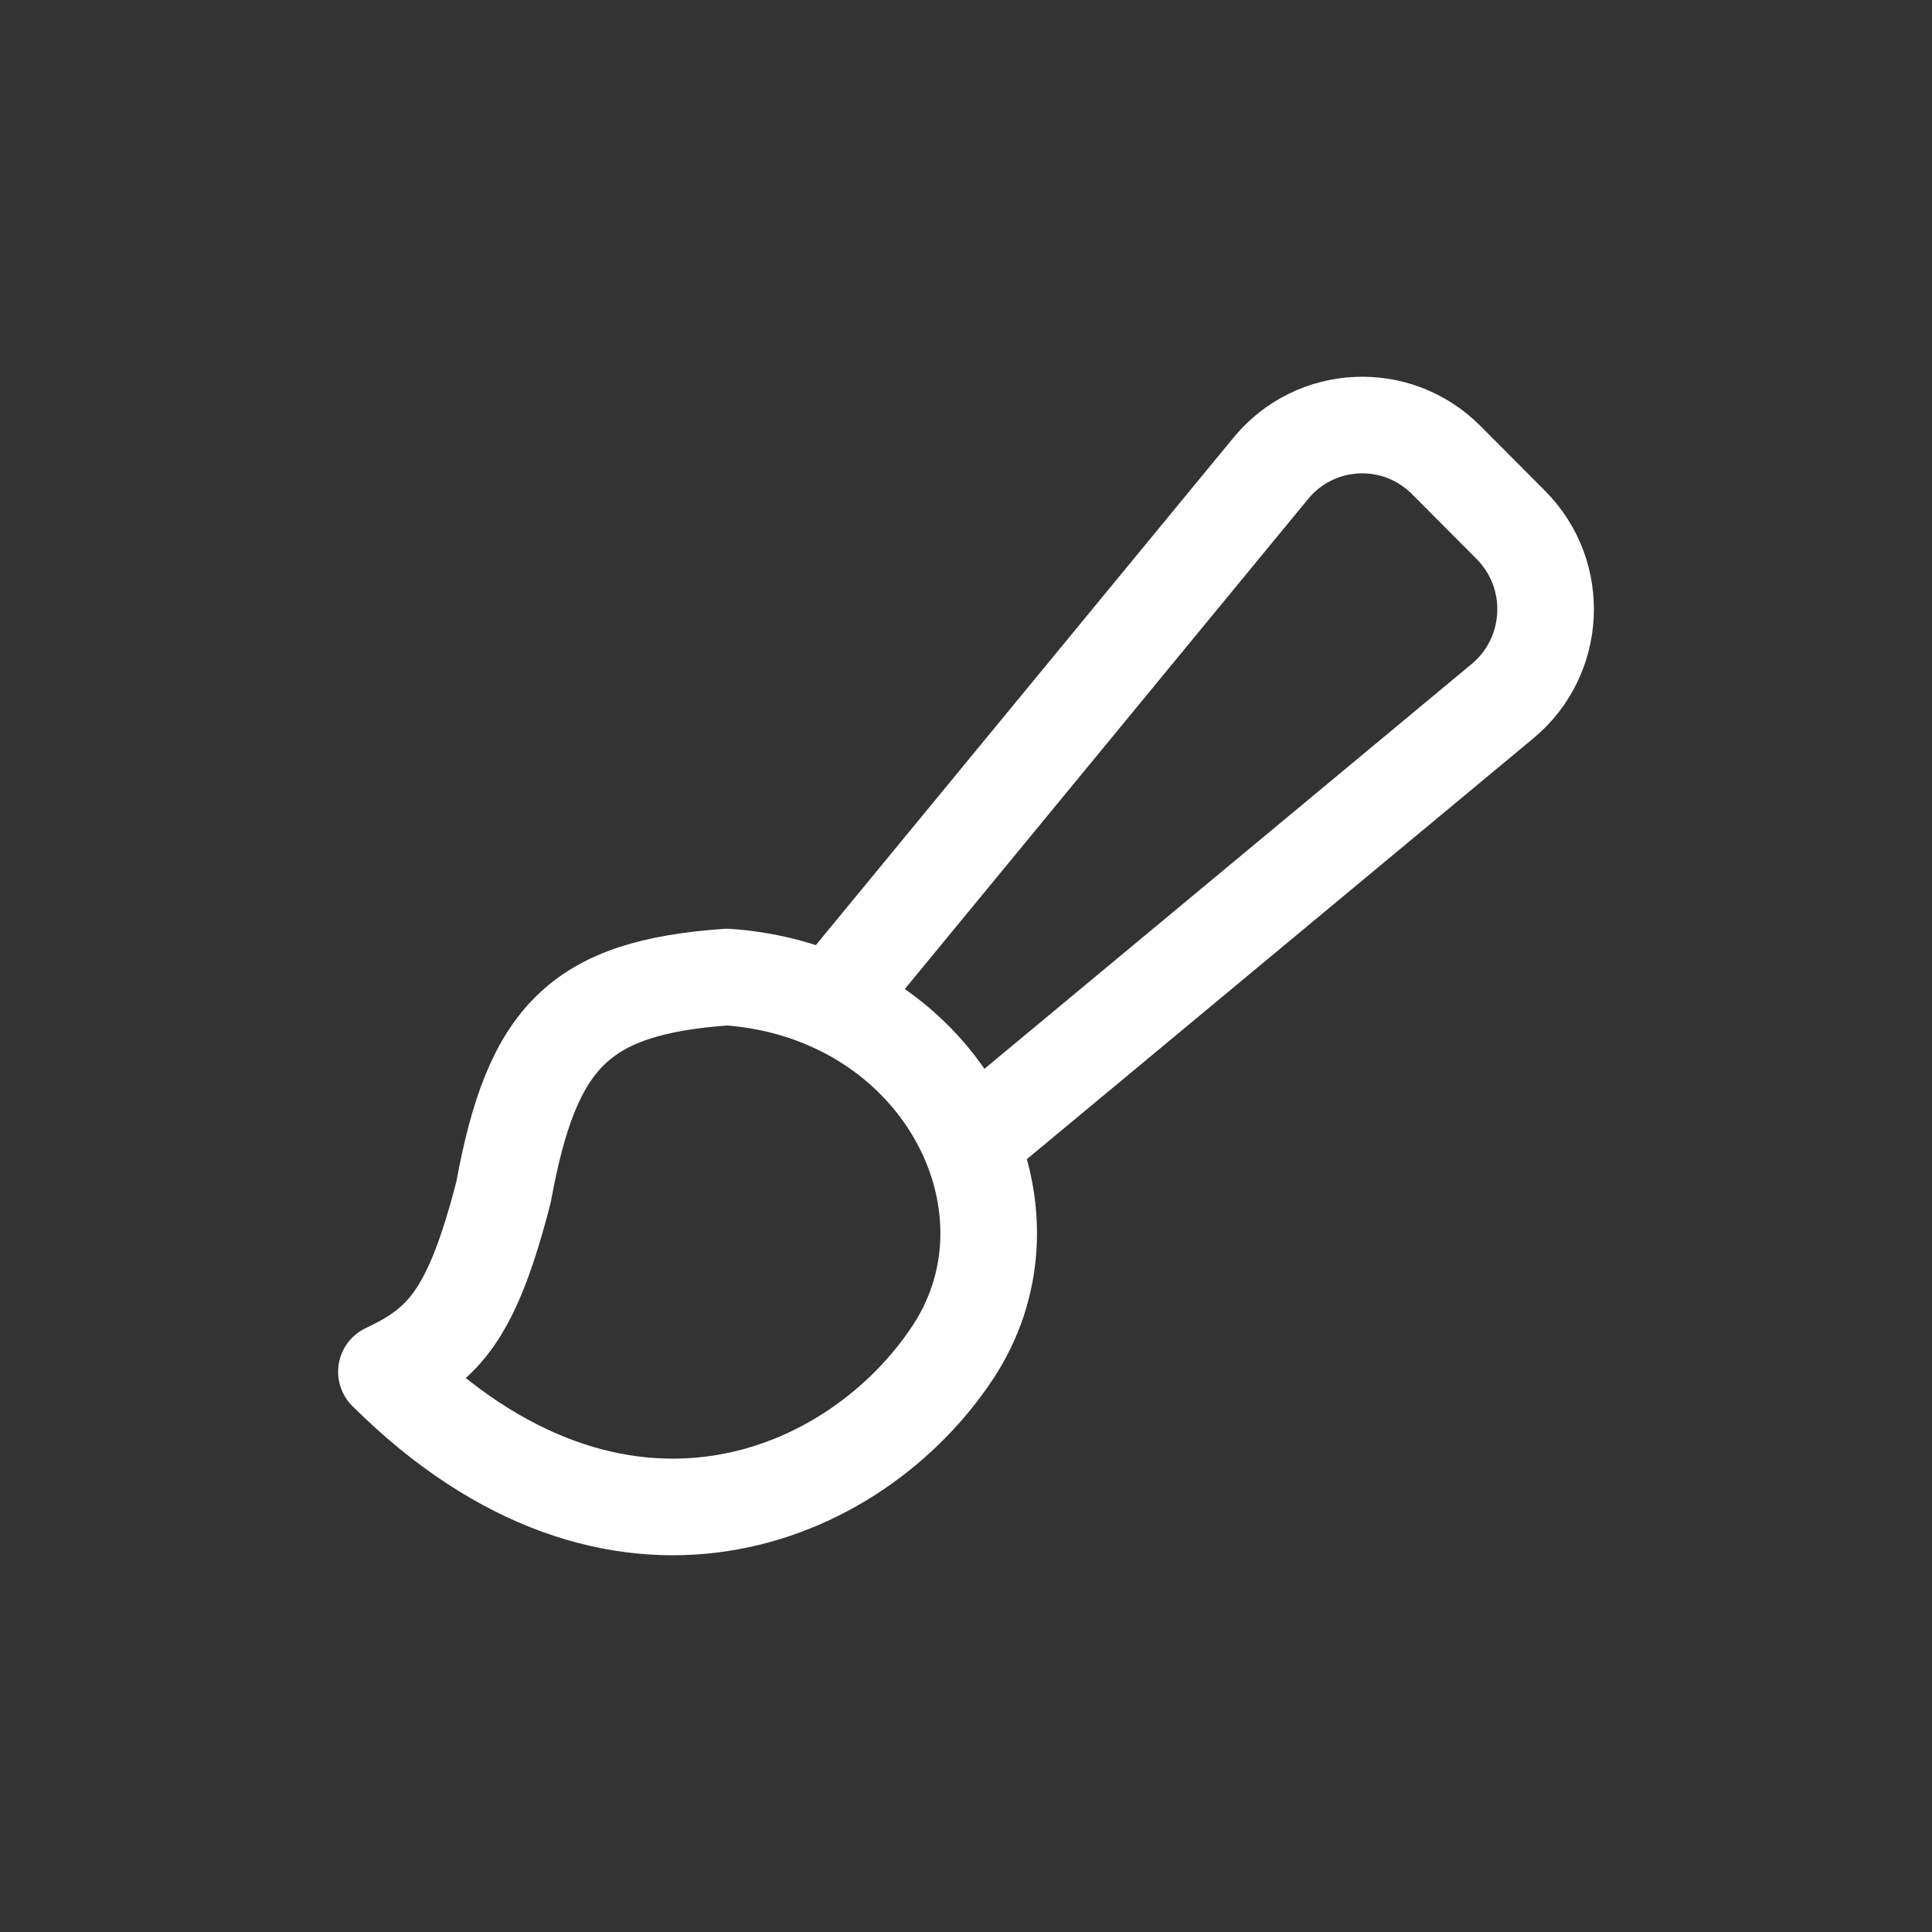 <svg width="50" height="50" viewBox="0 0 50 50" fill="none" xmlns="http://www.w3.org/2000/svg">
<rect x="0" y="0" width="50" height="50" fill="#333333" stroke="none"/>
<path d="M21.531 25.958C20.724 25.593 19.813 25.355 18.816 25.286C14.986 25.556 13.766 26.831 13.032 30.849C12.21 34.044 11.478 34.804 10 35.501C15.974 41.447 22.152 38.813 24.667 34.986C25.771 33.306 25.838 31.306 25.101 29.558M21.531 25.958L21.838 25.547L32.889 12.119C34.043 10.717 36.146 10.618 37.426 11.904L39.101 13.586C40.381 14.872 40.281 16.986 38.886 18.145L25.522 29.249L25.101 29.558M21.531 25.958C23.223 26.722 24.463 28.046 25.101 29.558" stroke="white" stroke-width="2.5" stroke-linecap="round" stroke-linejoin="round"/>
</svg>
